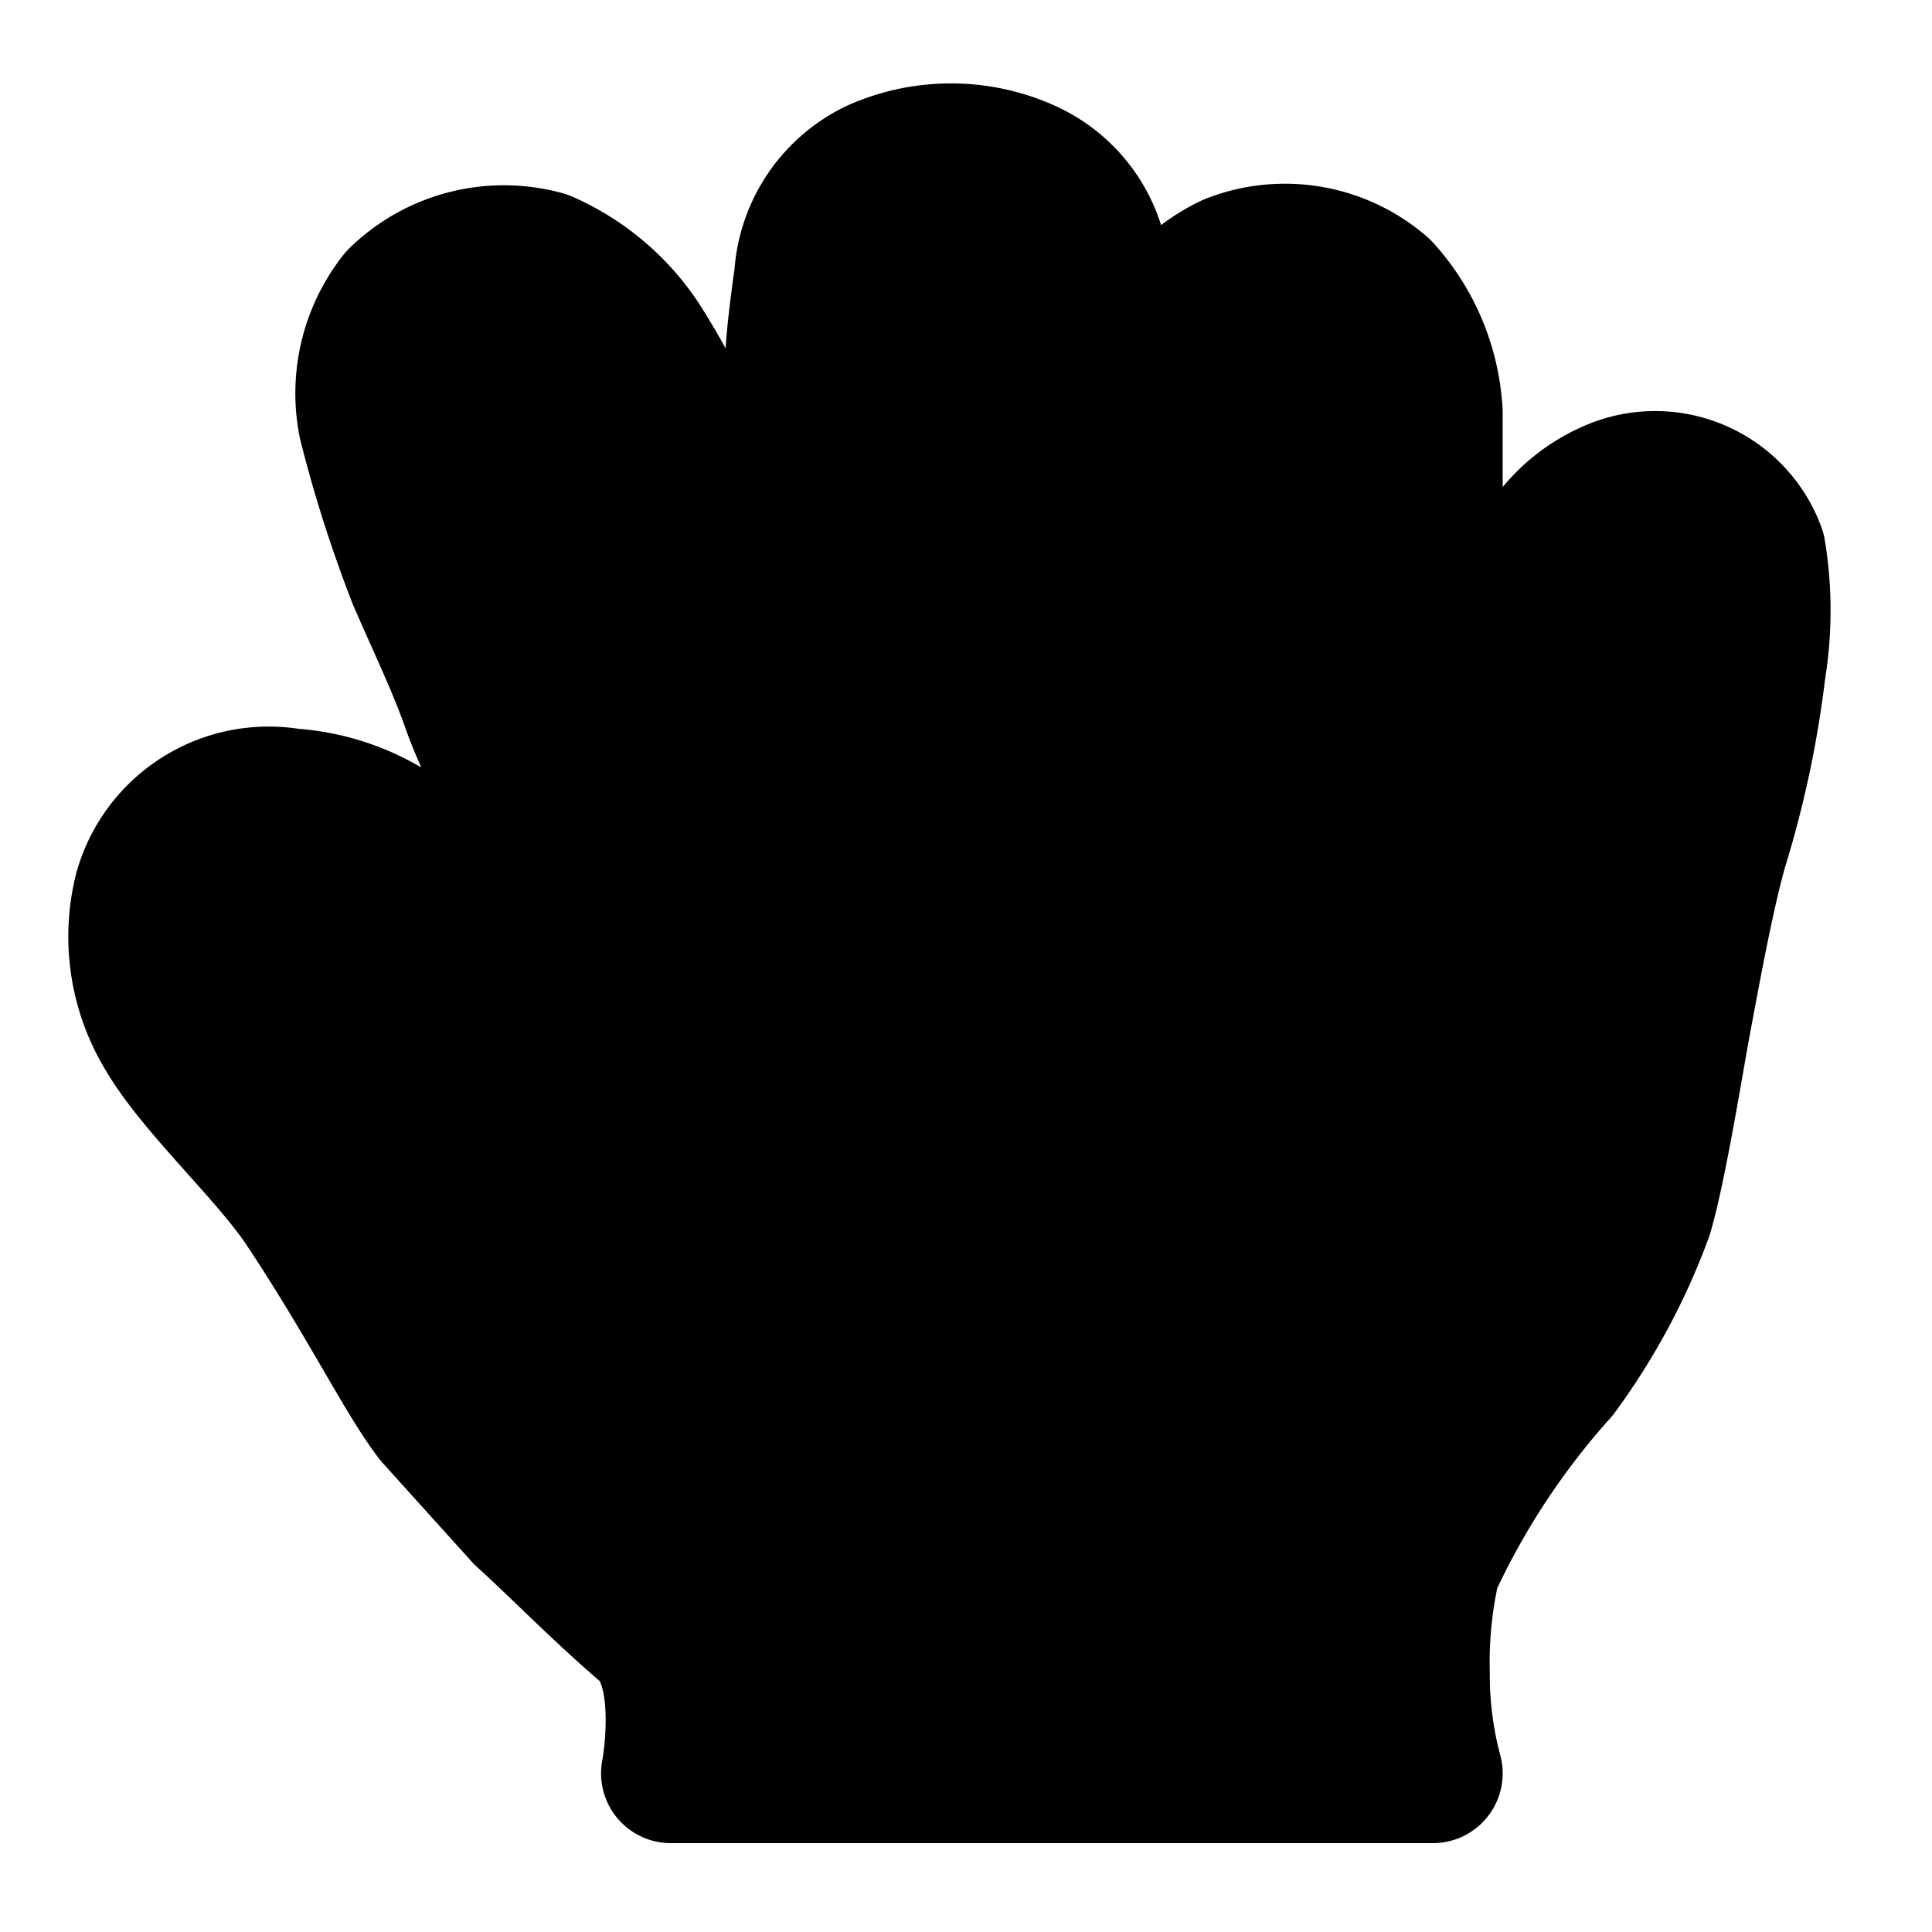 <svg xmlns="http://www.w3.org/2000/svg" viewBox="0 0 18 18"><path d="M5.27 9.347c-.1-.37-.2-.85-.41-1.55-.21-.7-.34-.86-.47-1.23-.13-.37-.3-.72-.5-1.18-.183-.47-.337-.95-.46-1.44a1.43 1.43 0 0 1 .28-1.17 1.41 1.41 0 0 1 1.36-.35c.379.166.699.44.92.79.295.472.536.975.72 1.5.282.72.486 1.467.61 2.23l.09.45v-1.16c0-1-.06-1.82 0-2.94 0-.13.06-.59.08-.72a1.19 1.19 0 0 1 .67-1c.445-.2.955-.2 1.4 0 .399.179.665.564.69 1 0 .11.09 1 .09 1.11V7.327a29 29 0 0 1 .34-3.94 1.49 1.49 0 0 1 .79-.93 1.37 1.37 0 0 1 1.4.24c.288.316.458.723.48 1.15V7.397c.09-.28.19-.54.27-.74.08-.2.24-.61.36-.86.122-.238.259-.469.41-.69a1.38 1.38 0 0 1 .67-.56 1 1 0 0 1 1.3.59c.06.364.06.736 0 1.1a9.342 9.342 0 0 1-.35 1.65c-.13.45-.27 1.23-.34 1.6-.07.37-.23 1.38-.36 1.82a5.913 5.913 0 0 1-.79 1.47 7.24 7.24 0 0 0-1.19 1.81 4.052 4.052 0 0 0-.1 1c-.002.31.039.635.12.935h-7.1s.19-.985-.23-1.345c-.42-.36-.83-.78-1.14-1.06l-.83-.92c-.28-.36-.63-1.09-1.24-2-.35-.5-1-1.09-1.28-1.58a1.75 1.75 0 0 1-.19-1.32 1.21 1.21 0 0 1 1.37-.86 2 2 0 0 1 1.24.54c.268.232.518.482.75.75.16.19.2.28.38.51.18.23.3.46.21.12" stroke-linecap="round" stroke-linejoin="round" stroke="#000" stroke-width="1.3"/></svg>